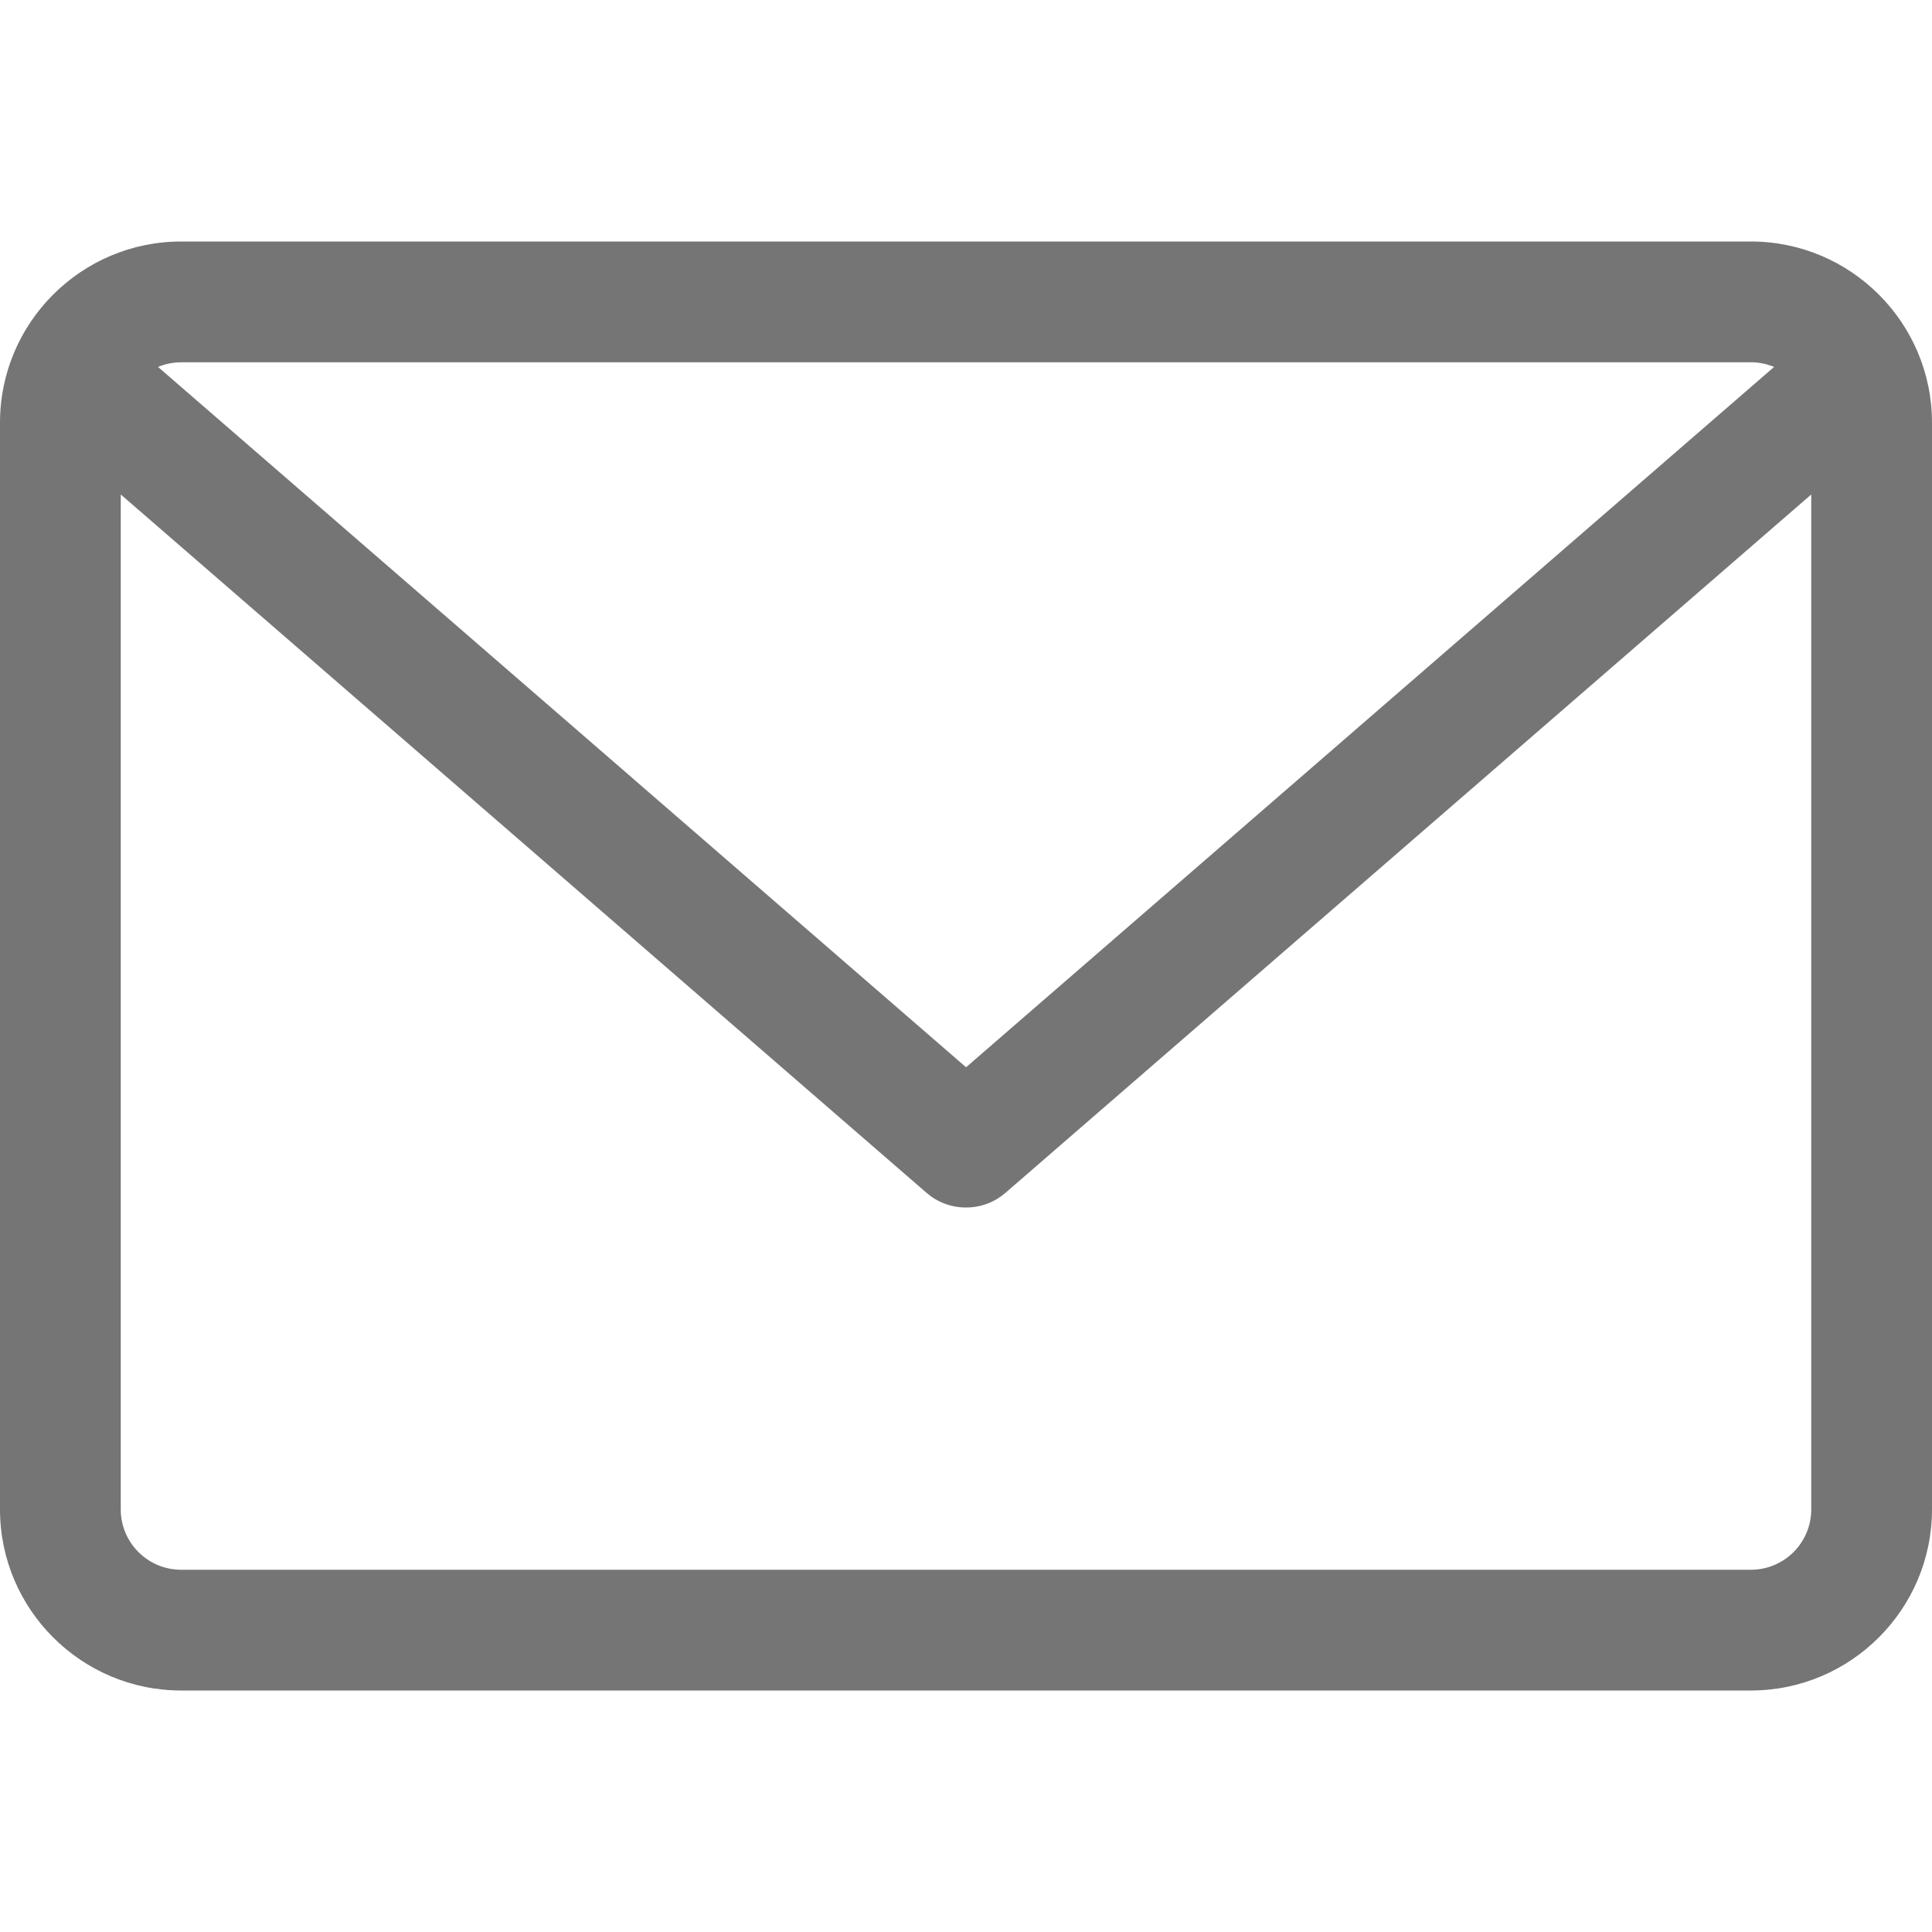 <!-- Generated by IcoMoon.io -->
<svg version="1.1" xmlns="http://www.w3.org/2000/svg" width="32" height="32" viewBox="0 0 32 32">
<title>envelope</title>
<path fill="#757575" d="M29 4h-26c-1.654 0-3 1.346-3 3v18c0 1.654 1.346 3 3 3h26c1.654 0 3-1.346 3-3v-18c0-1.654-1.346-3-3-3zM29 6c0.138 0 0.27 0.029 0.39 0.080l-0.006-0.002-13.383 11.599-13.383-11.599c0.113-0.049 0.245-0.077 0.383-0.077h26zM29 26h-26c-0.552-0-1-0.448-1-1v-16.81l13.345 11.566c0.174 0.152 0.403 0.244 0.654 0.244 0 0 0.001 0 0.001 0h-0c0 0 0.001 0 0.001 0 0.251 0 0.48-0.092 0.655-0.245l-0.001 0.001 13.345-11.566v16.81c0 0.552-0.448 1-1 1z"></path>
</svg>

